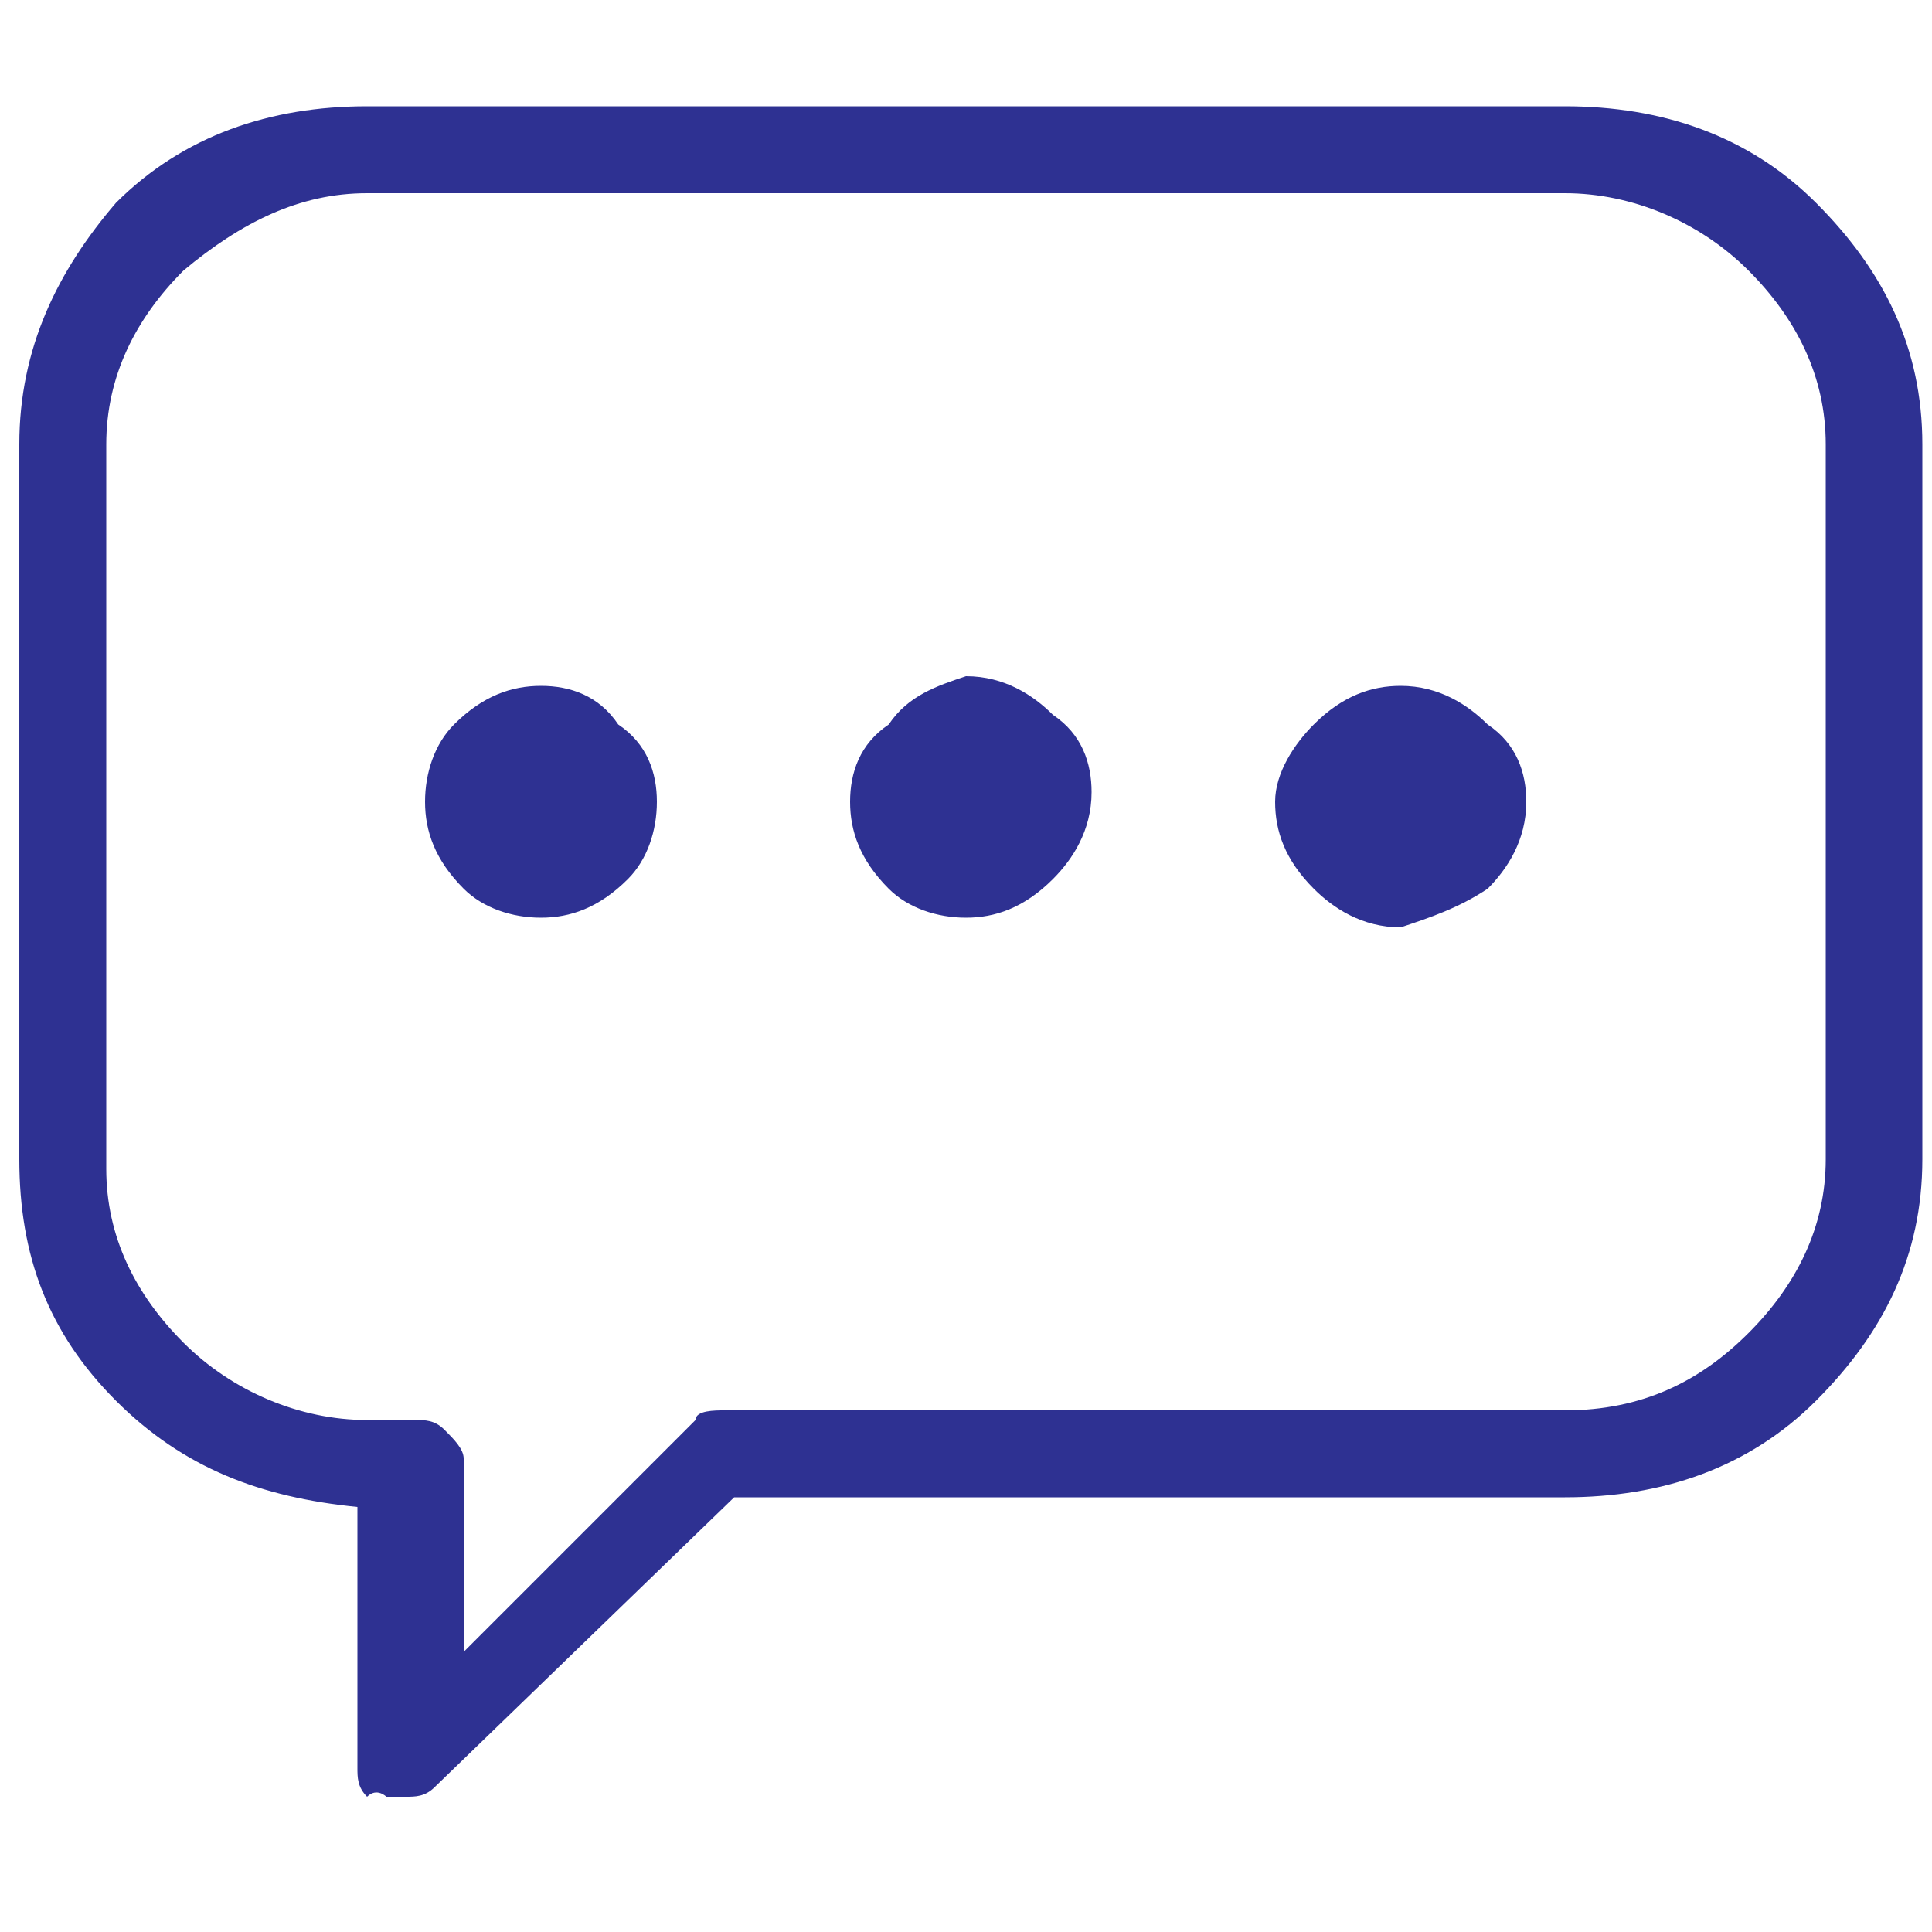 <?xml version="1.0" encoding="utf-8"?>
<!-- Generator: Adobe Illustrator 18.1.1, SVG Export Plug-In . SVG Version: 6.00 Build 0)  -->
<svg version="1.1" id="Layer_1" xmlns="http://www.w3.org/2000/svg" xmlns:xlink="http://www.w3.org/1999/xlink" x="0px" y="0px"
	 viewBox="0 0 20 20" enable-background="new 0 0 20 20" xml:space="preserve">
<g transform="matrix( 1, 0, 0, 1, 0,0) ">
	<g>
		<g id="a">
			<path fill="#2E3192" d="M0.2,4.6V12c0,1,0.3,1.8,1,2.5s1.5,1,2.5,1.1v2.7c0,0.1,0,0.2,0.1,0.3C3.9,18.5,4,18.6,4,18.6
				c0.1,0,0.1,0,0.2,0c0.1,0,0.2,0,0.3-0.1l3.1-3h8.6c1,0,1.9-0.3,2.6-1c0.7-0.7,1.1-1.5,1.1-2.5V4.6c0-1-0.4-1.8-1.1-2.5
				c-0.7-0.7-1.6-1-2.6-1H3.8c-1,0-1.9,0.3-2.6,1C0.6,2.8,0.2,3.6,0.2,4.6 M3.8,2h12.4c0.7,0,1.4,0.3,1.9,0.8
				c0.5,0.5,0.8,1.1,0.8,1.8V12c0,0.7-0.3,1.3-0.8,1.8c-0.5,0.5-1.1,0.8-1.9,0.8H7.5c-0.1,0-0.3,0-0.3,0.1l-2.4,2.4v-2
				c0-0.1-0.1-0.2-0.2-0.3c-0.1-0.1-0.2-0.1-0.3-0.1H3.8c-0.7,0-1.4-0.3-1.9-0.8c-0.5-0.5-0.8-1.1-0.8-1.8V4.6
				c0-0.7,0.3-1.3,0.8-1.8C2.5,2.3,3.1,2,3.8,2z"/>
			<path fill="#2E3192" d="M15.4,9.2c0.2-0.2,0.4-0.5,0.4-0.9c0-0.3-0.1-0.6-0.4-0.8c-0.2-0.2-0.5-0.4-0.9-0.4
				c-0.3,0-0.6,0.1-0.9,0.4c-0.2,0.2-0.4,0.5-0.4,0.8c0,0.3,0.1,0.6,0.4,0.9c0.2,0.2,0.5,0.4,0.9,0.4C14.8,9.5,15.1,9.4,15.4,9.2
				 M6.8,8.3c0-0.3-0.1-0.6-0.4-0.8C6.2,7.2,5.9,7.1,5.6,7.1C5.3,7.1,5,7.2,4.7,7.5C4.5,7.7,4.4,8,4.4,8.3c0,0.3,0.1,0.6,0.4,0.9
				C5,9.4,5.3,9.5,5.6,9.5c0.3,0,0.6-0.1,0.9-0.4C6.7,8.9,6.8,8.6,6.8,8.3 M9.2,7.5C8.9,7.7,8.8,8,8.8,8.3c0,0.3,0.1,0.6,0.4,0.9
				C9.4,9.4,9.7,9.5,10,9.5c0.3,0,0.6-0.1,0.9-0.4c0.2-0.2,0.4-0.5,0.4-0.9c0-0.3-0.1-0.6-0.4-0.8c-0.2-0.2-0.5-0.4-0.9-0.4
				C9.7,7.1,9.4,7.2,9.2,7.5z"/>
		</g>
	</g>
</g>
</svg>
